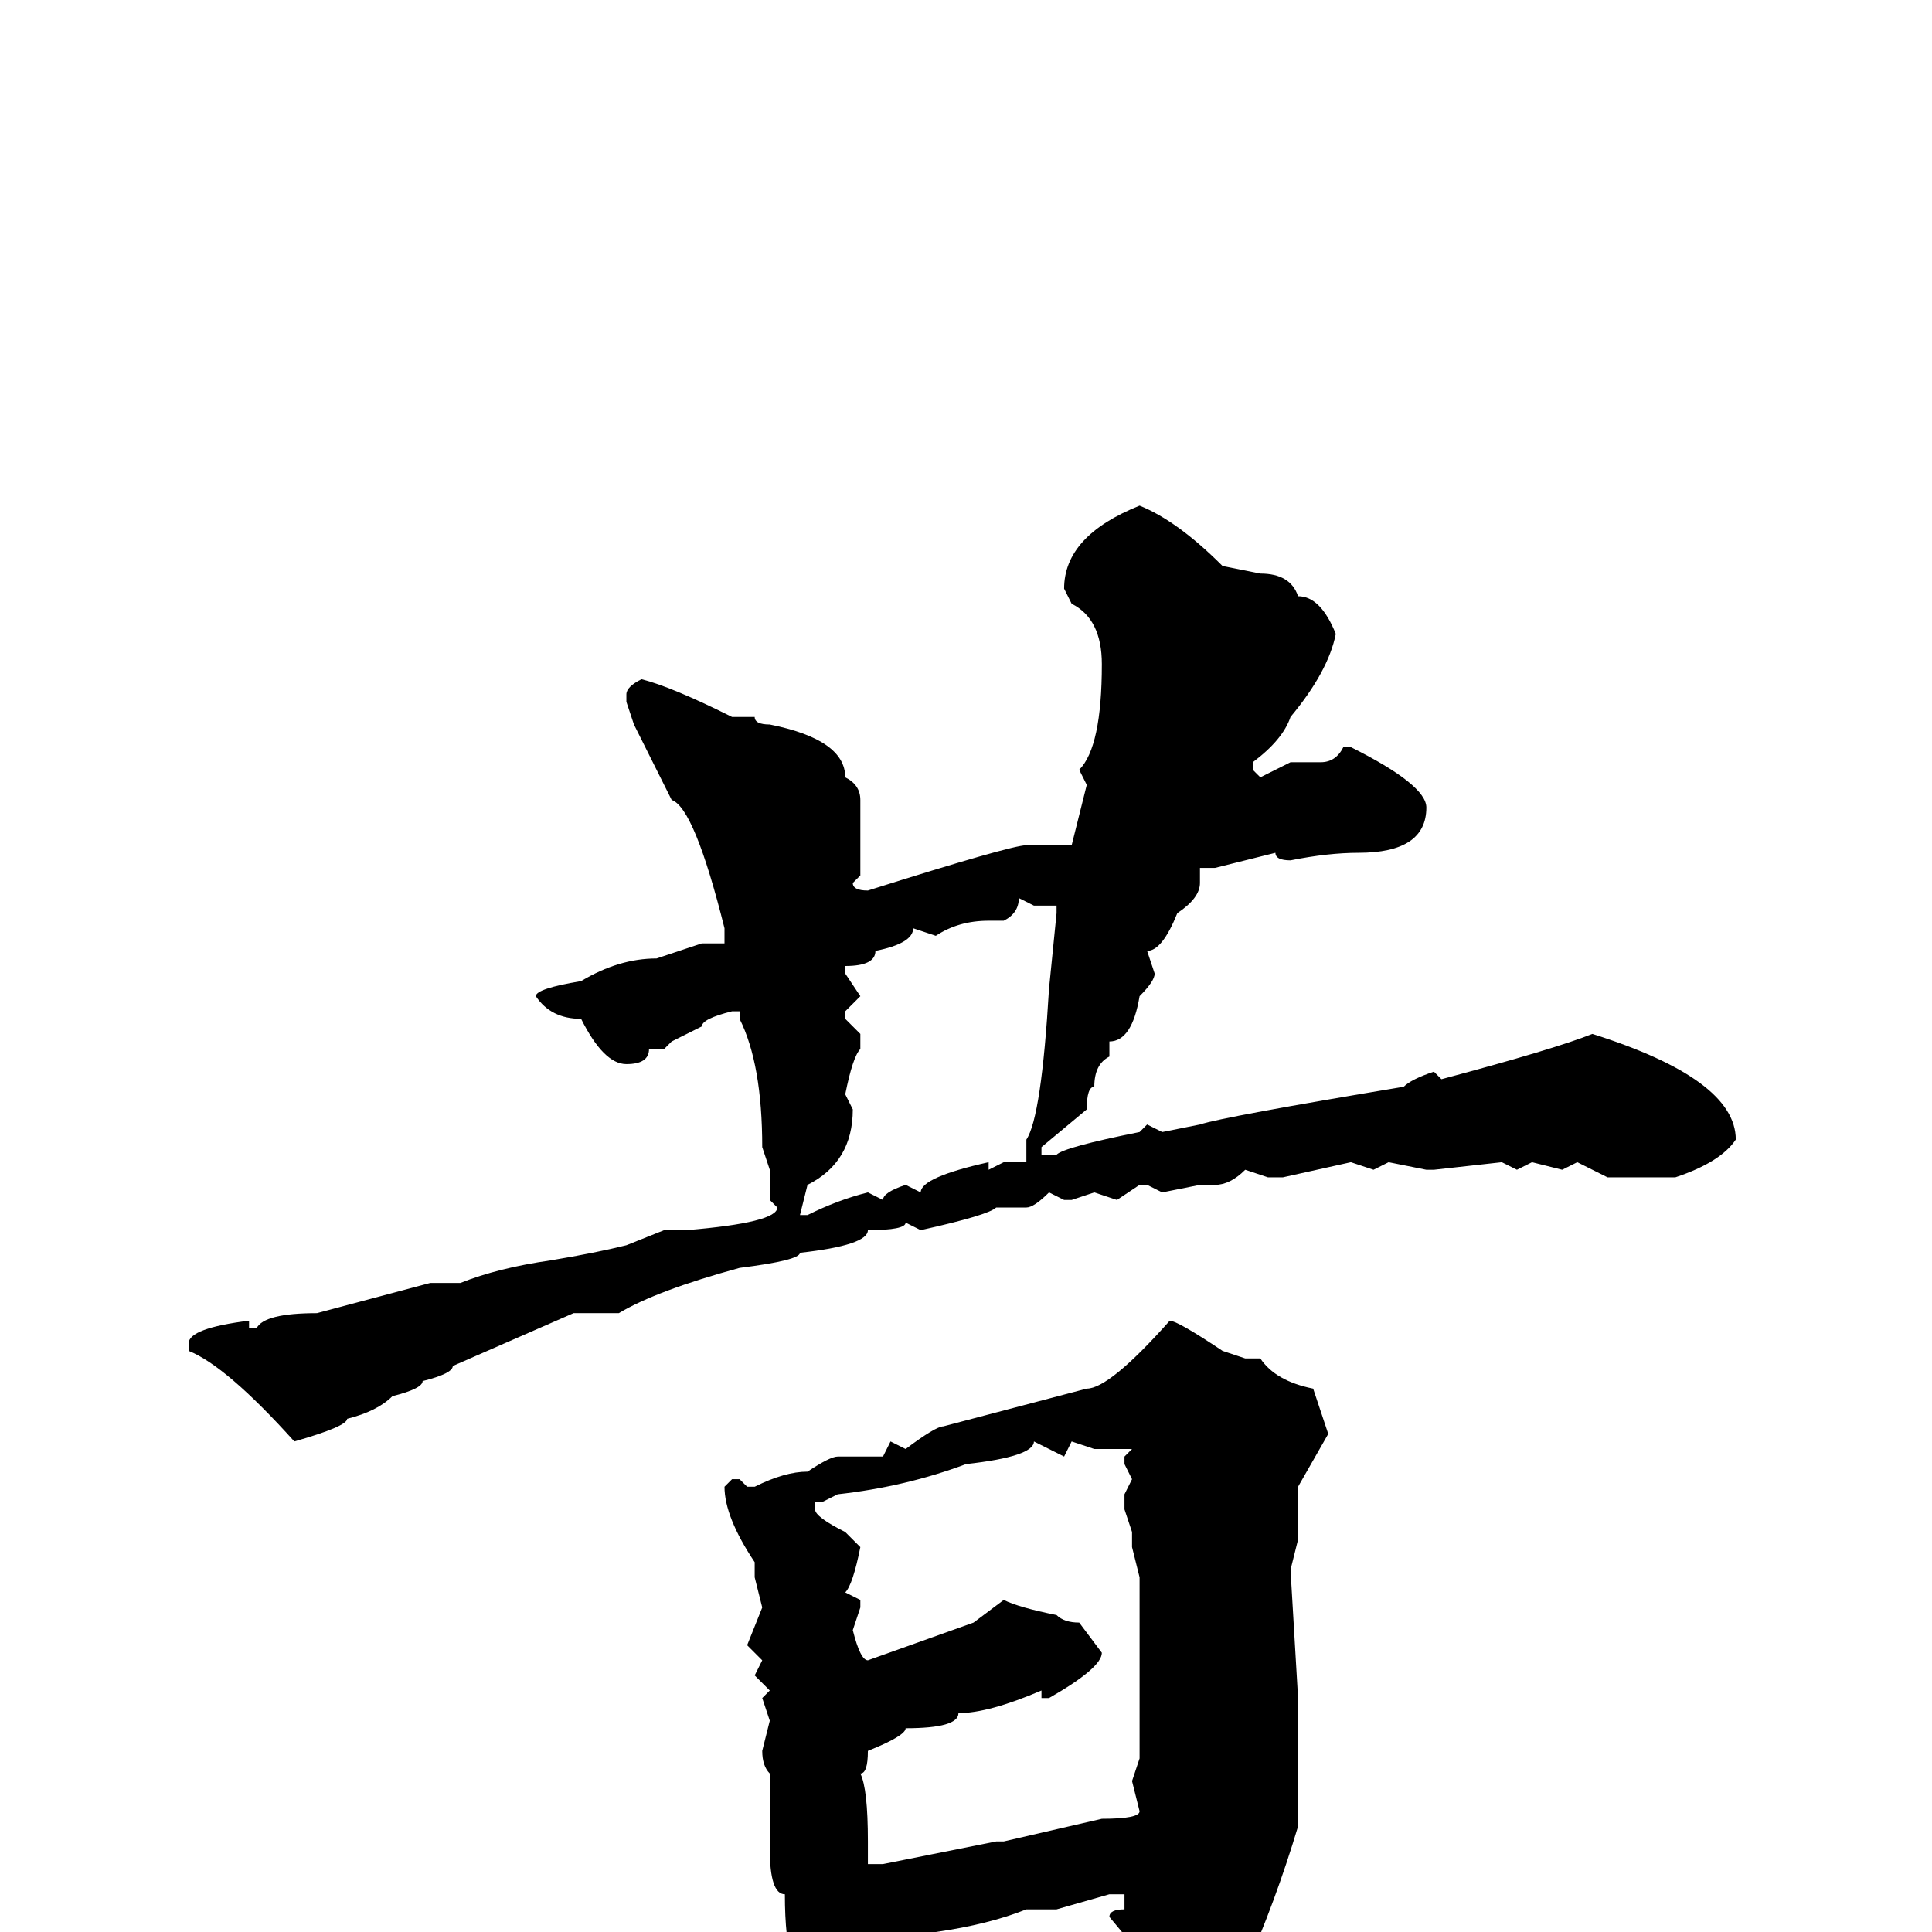 <svg xmlns="http://www.w3.org/2000/svg" viewBox="0 -256 256 256">
	<path fill="#000000" d="M151 -189Q156 -187 162 -181L167 -180Q171 -180 172 -177Q175 -177 177 -172Q176 -167 171 -161Q170 -158 166 -155V-154L167 -153L171 -155H175Q177 -155 178 -157H179Q189 -152 189 -149Q189 -143 180 -143Q176 -143 171 -142Q169 -142 169 -143L161 -141H160H159V-139Q159 -137 156 -135Q154 -130 152 -130L153 -127Q153 -126 151 -124Q150 -118 147 -118V-116Q145 -115 145 -112Q144 -112 144 -109L138 -104V-103H140Q141 -104 151 -106L152 -107L154 -106L159 -107Q162 -108 186 -112Q187 -113 190 -114L191 -113Q206 -117 211 -119Q230 -113 230 -105Q228 -102 222 -100H220H213L209 -102L207 -101L203 -102L201 -101L199 -102L190 -101H189L184 -102L182 -101L179 -102L170 -100H169H168L165 -101Q163 -99 161 -99H159L154 -98L152 -99H151L148 -97L145 -98L142 -97H141L139 -98Q137 -96 136 -96H132Q131 -95 122 -93L120 -94Q120 -93 115 -93Q115 -91 106 -90Q106 -89 98 -88Q87 -85 82 -82H76L60 -75Q60 -74 56 -73Q56 -72 52 -71Q50 -69 46 -68Q46 -67 39 -65Q30 -75 25 -77V-78Q25 -80 33 -81V-80H34Q35 -82 42 -82L57 -86H61Q66 -88 73 -89Q79 -90 83 -91L88 -93H91Q103 -94 103 -96L102 -97V-101L101 -104Q101 -115 98 -121V-122H97Q93 -121 93 -120L89 -118L88 -117H86Q86 -115 83 -115Q80 -115 77 -121Q73 -121 71 -124Q71 -125 77 -126Q82 -129 87 -129L93 -131H96V-133Q92 -149 89 -150L84 -160L83 -163V-164Q83 -165 85 -166Q89 -165 97 -161H98H100Q100 -160 102 -160Q112 -158 112 -153Q114 -152 114 -150V-149V-147V-144V-140L113 -139Q113 -138 115 -138Q134 -144 136 -144H137Q138 -144 142 -144L144 -152L143 -154Q146 -157 146 -168Q146 -174 142 -176L141 -178Q141 -185 151 -189ZM135 -137Q135 -135 133 -134H131Q127 -134 124 -132L121 -133Q121 -131 116 -130Q116 -128 112 -128V-127L114 -124L112 -122V-121L114 -119V-117Q113 -116 112 -111L113 -109Q113 -102 107 -99L106 -95H107Q111 -97 115 -98L117 -97Q117 -98 120 -99L122 -98Q122 -100 131 -102V-101L133 -102H136V-104V-105Q138 -108 139 -125L140 -135V-136H137L135 -137ZM155 -81Q156 -81 162 -77L165 -76H167Q169 -73 174 -72L176 -66L172 -59V-52L171 -48L172 -31V-30V-28V-26V-25V-22V-14Q169 -4 165 5Q158 13 155 13Q153 13 152 4L147 -2Q147 -3 149 -3V-4V-5H147L140 -3H136Q131 -1 124 0H122Q115 4 114 4Q114 7 108 8Q104 7 104 -5Q102 -5 102 -11V-13V-14V-21Q101 -22 101 -24L102 -28L101 -31L102 -32L100 -34L101 -36L99 -38L101 -43L100 -47V-49Q96 -55 96 -59L97 -60H98L99 -59H100Q104 -61 107 -61Q110 -63 111 -63H114H115H117L118 -65L120 -64Q124 -67 125 -67L144 -72Q147 -72 155 -81ZM137 -65Q137 -63 128 -62Q120 -59 111 -58L109 -57H108V-56Q108 -55 112 -53L114 -51Q113 -46 112 -45L114 -44V-43L113 -40Q114 -36 115 -36L129 -41L133 -44Q135 -43 140 -42Q141 -41 143 -41L146 -37Q146 -35 139 -31H138V-32Q131 -29 127 -29Q127 -27 120 -27Q120 -26 115 -24Q115 -21 114 -21Q115 -19 115 -12V-9H117L132 -12H133L146 -15Q151 -15 151 -16L150 -20L151 -23V-26V-27V-35V-41V-47L150 -51V-53L149 -56H150H149V-58L150 -60L149 -62V-63L150 -64H149H145L142 -65L141 -63Z"/>
</svg>